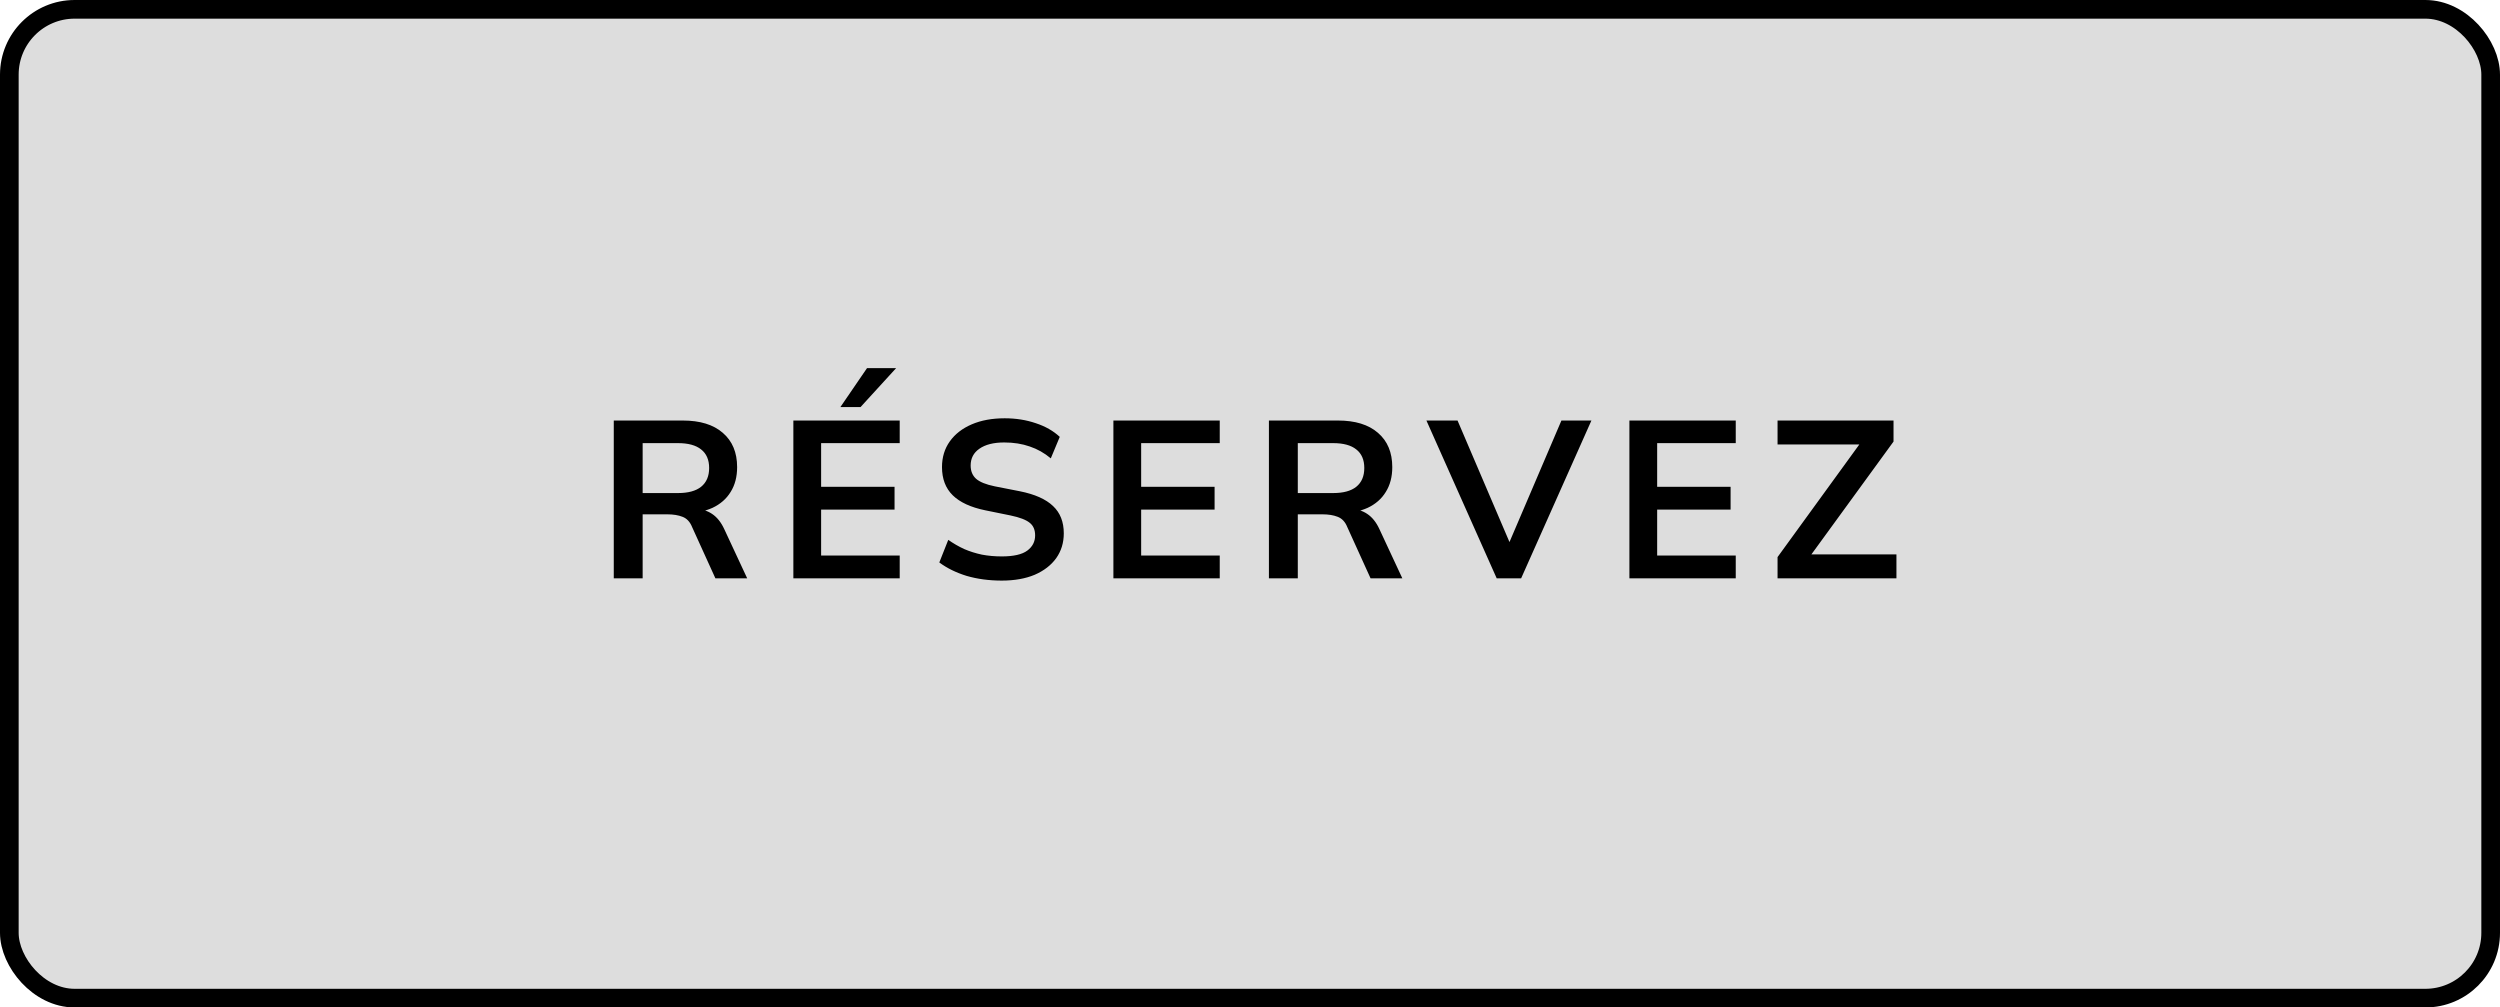 <svg width="134" height="54" viewBox="0 0 134 54" fill="none" xmlns="http://www.w3.org/2000/svg">
<g id="Bouton r&#195;&#169;servez">
<rect id="Rectangle 61" x="0.5" y="0.5" width="133" height="53" rx="3.5" fill="#DDDDDD" stroke="black"/>
<path id="R&#195;&#169;servez" d="M32.898 31V22.54H36.594C37.522 22.54 38.238 22.76 38.742 23.2C39.254 23.64 39.51 24.252 39.51 25.036C39.51 25.556 39.394 26 39.162 26.368C38.938 26.736 38.614 27.02 38.19 27.22C37.766 27.412 37.266 27.508 36.69 27.508L36.858 27.28H37.266C37.602 27.28 37.902 27.368 38.166 27.544C38.43 27.72 38.646 27.988 38.814 28.348L40.05 31H38.346L37.098 28.252C36.986 27.972 36.814 27.788 36.582 27.7C36.358 27.612 36.086 27.568 35.766 27.568H34.446V31H32.898ZM34.446 26.428H36.342C36.886 26.428 37.298 26.316 37.578 26.092C37.866 25.86 38.01 25.524 38.01 25.084C38.01 24.644 37.866 24.312 37.578 24.088C37.298 23.864 36.886 23.752 36.342 23.752H34.446V26.428ZM42.524 31V22.54H48.224V23.752H44.012V26.092H47.948V27.316H44.012V29.776H48.224V31H42.524ZM45.044 21.82L46.472 19.732H48.032L46.124 21.82H45.044ZM53.695 31.12C53.015 31.12 52.387 31.036 51.811 30.868C51.243 30.692 50.755 30.452 50.347 30.148L50.827 28.936C51.099 29.128 51.383 29.292 51.679 29.428C51.975 29.556 52.291 29.656 52.627 29.728C52.963 29.792 53.319 29.824 53.695 29.824C54.327 29.824 54.783 29.72 55.063 29.512C55.343 29.304 55.483 29.032 55.483 28.696C55.483 28.4 55.387 28.176 55.195 28.024C55.003 27.864 54.659 27.732 54.163 27.628L52.807 27.352C52.031 27.192 51.451 26.924 51.067 26.548C50.683 26.172 50.491 25.668 50.491 25.036C50.491 24.508 50.631 24.048 50.911 23.656C51.191 23.264 51.583 22.96 52.087 22.744C52.591 22.528 53.179 22.42 53.851 22.42C54.451 22.42 55.007 22.508 55.519 22.684C56.031 22.852 56.459 23.096 56.803 23.416L56.323 24.568C55.979 24.28 55.603 24.068 55.195 23.932C54.787 23.788 54.331 23.716 53.827 23.716C53.259 23.716 52.815 23.828 52.495 24.052C52.183 24.268 52.027 24.568 52.027 24.952C52.027 25.248 52.123 25.484 52.315 25.66C52.515 25.836 52.851 25.972 53.323 26.068L54.667 26.332C55.467 26.492 56.059 26.756 56.443 27.124C56.827 27.484 57.019 27.972 57.019 28.588C57.019 29.092 56.883 29.536 56.611 29.92C56.339 30.296 55.955 30.592 55.459 30.808C54.963 31.016 54.375 31.12 53.695 31.12ZM59.678 31V22.54H65.378V23.752H61.166V26.092H65.102V27.316H61.166V29.776H65.378V31H59.678ZM68.014 31V22.54H71.71C72.638 22.54 73.355 22.76 73.859 23.2C74.371 23.64 74.626 24.252 74.626 25.036C74.626 25.556 74.51 26 74.278 26.368C74.055 26.736 73.731 27.02 73.306 27.22C72.882 27.412 72.382 27.508 71.806 27.508L71.975 27.28H72.382C72.719 27.28 73.019 27.368 73.282 27.544C73.546 27.72 73.763 27.988 73.93 28.348L75.166 31H73.463L72.215 28.252C72.103 27.972 71.93 27.788 71.698 27.7C71.475 27.612 71.203 27.568 70.882 27.568H69.562V31H68.014ZM69.562 26.428H71.459C72.002 26.428 72.415 26.316 72.695 26.092C72.983 25.86 73.126 25.524 73.126 25.084C73.126 24.644 72.983 24.312 72.695 24.088C72.415 23.864 72.002 23.752 71.459 23.752H69.562V26.428ZM80.224 31L76.456 22.54H78.124L81.16 29.644H80.656L83.692 22.54H85.3L81.532 31H80.224ZM87.336 31V22.54H93.036V23.752H88.824V26.092H92.76V27.316H88.824V29.776H93.036V31H87.336ZM95.277 31V29.86L100.017 23.332V23.824H95.277V22.54H101.493V23.668L96.741 30.196V29.716H101.649V31H95.277Z" fill="black"/>
</g>
</svg>
